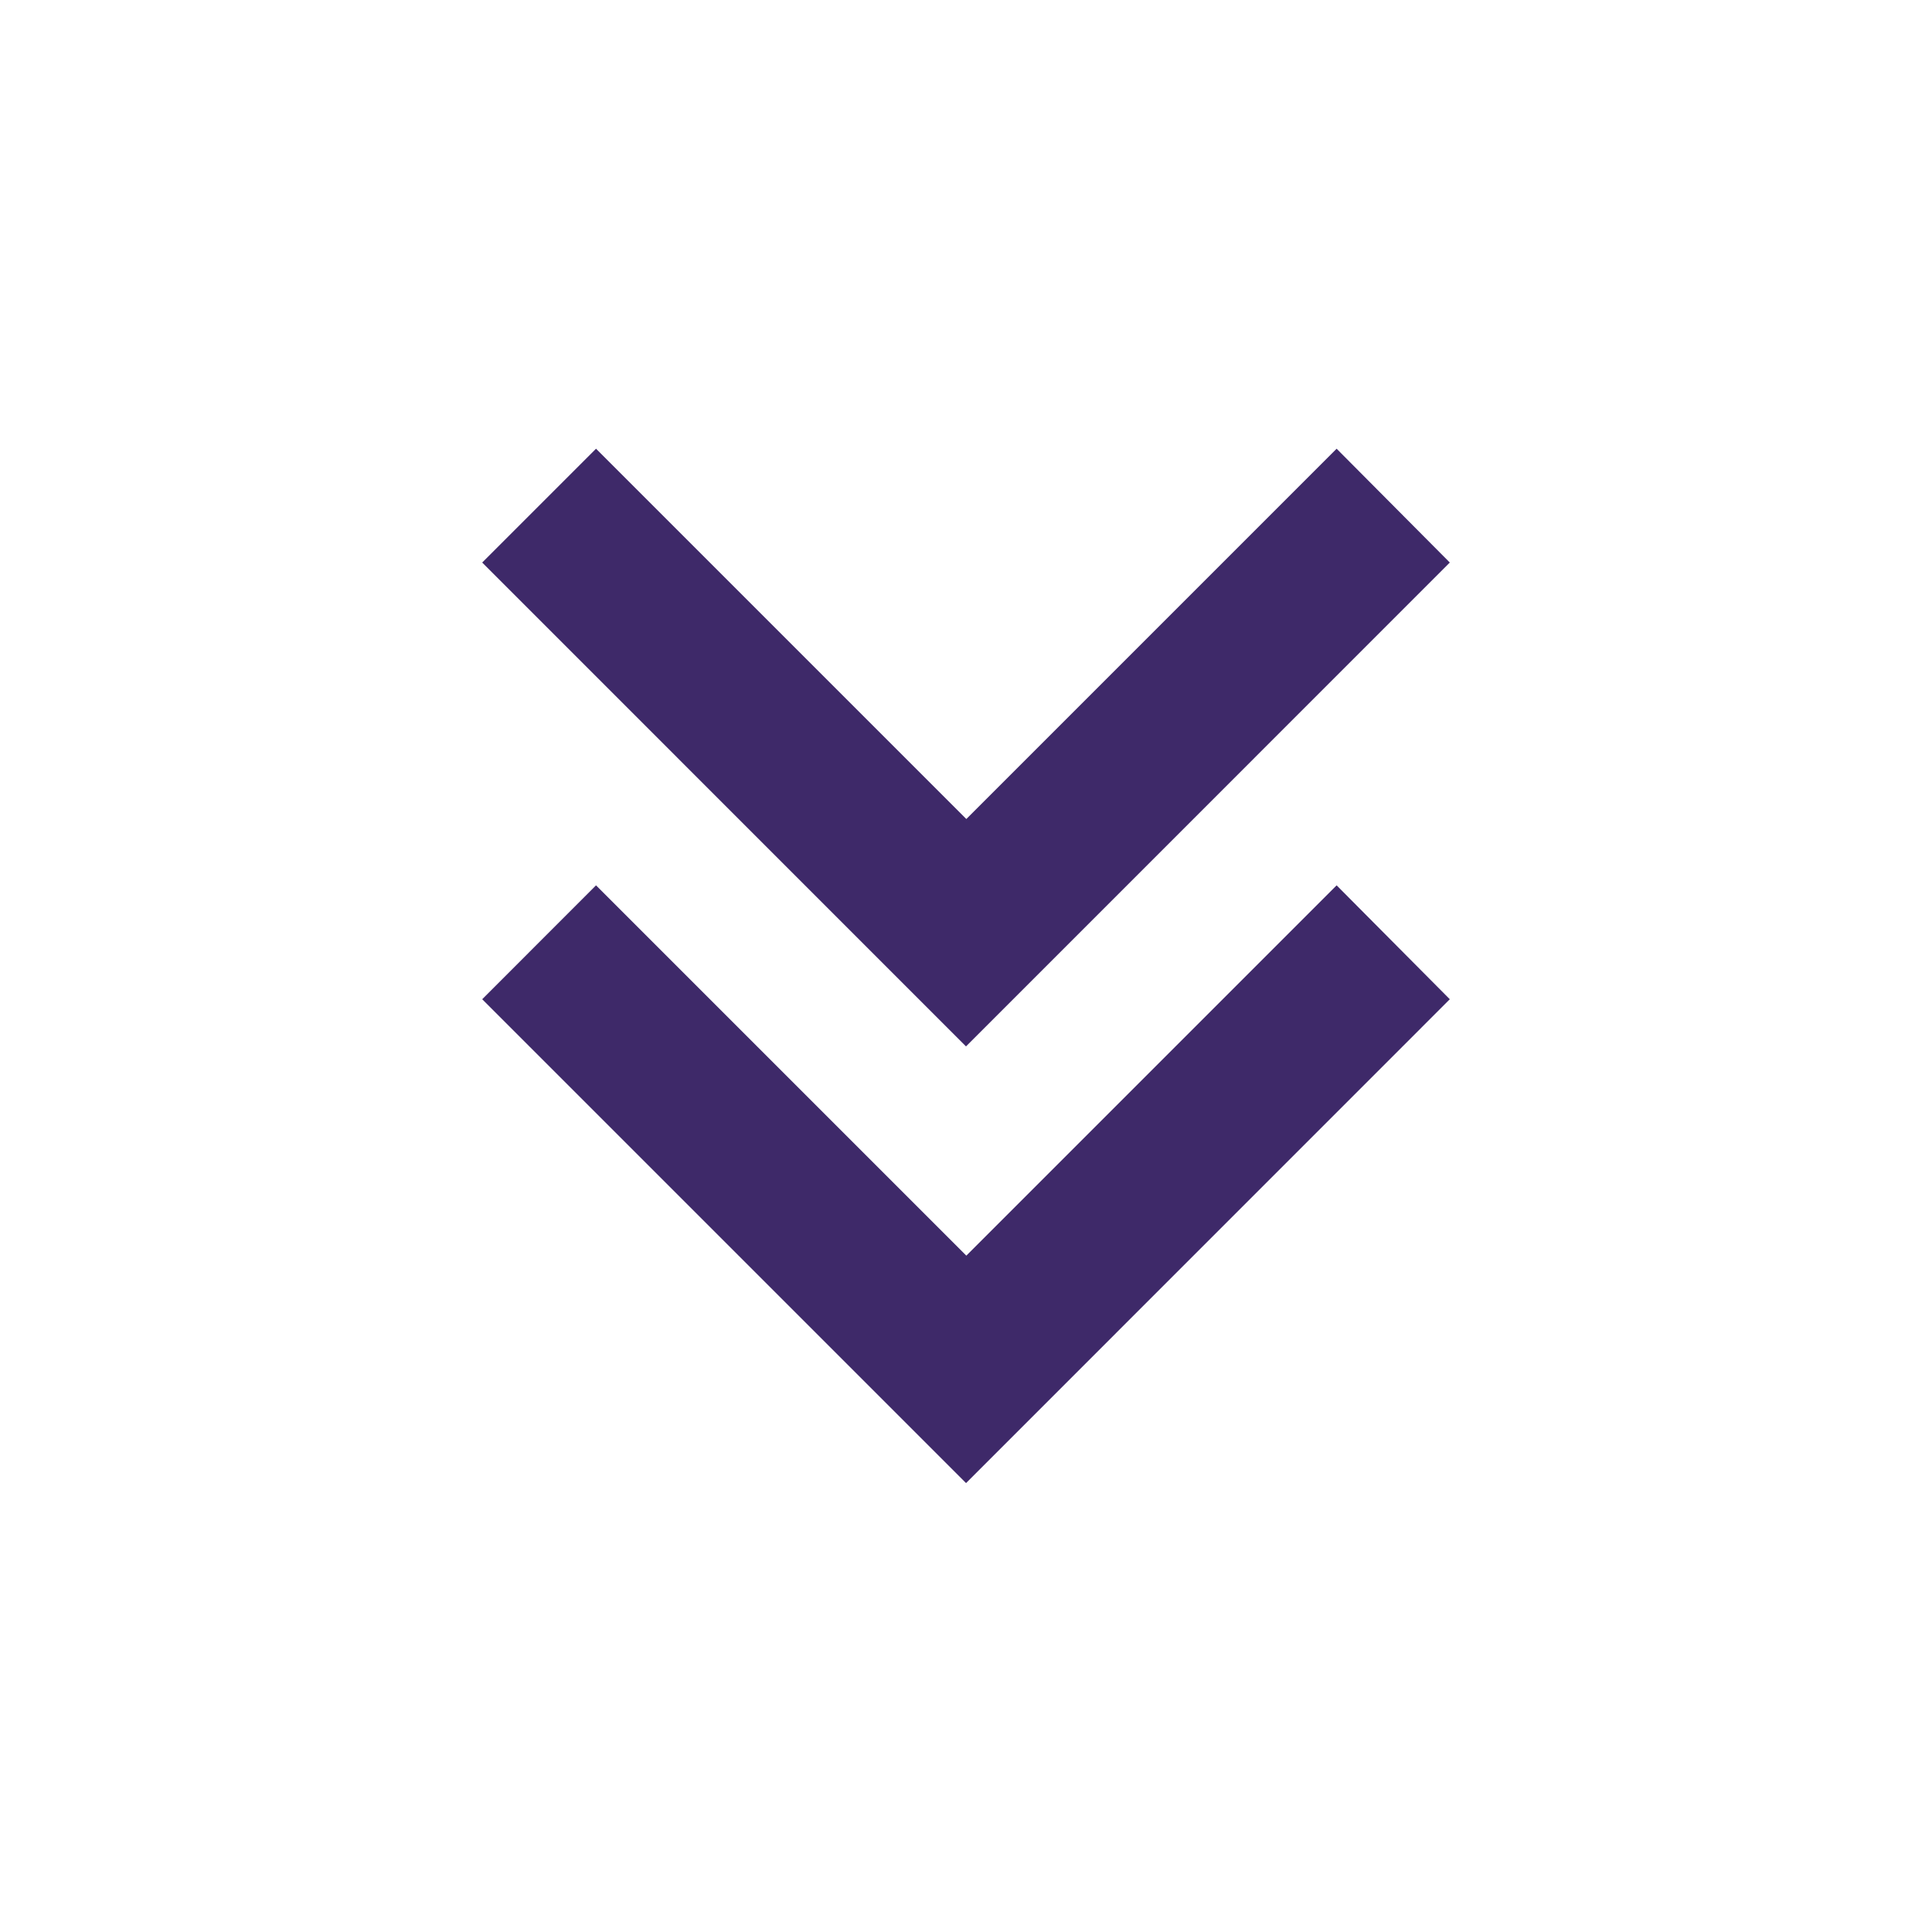 <svg width="24" height="24" viewBox="0 0 24 24" fill="none" xmlns="http://www.w3.org/2000/svg">
<path d="M12 18.423L5.99 12.413L7.404 10.998L12.004 15.598L16.604 10.998L18.01 12.413L12.001 18.423H12ZM12 12.999L5.99 6.988L7.404 5.574L12.004 10.174L16.604 5.574L18.01 6.988L12.001 12.998L12 12.999Z" fill="#3E2969"/>
</svg>

